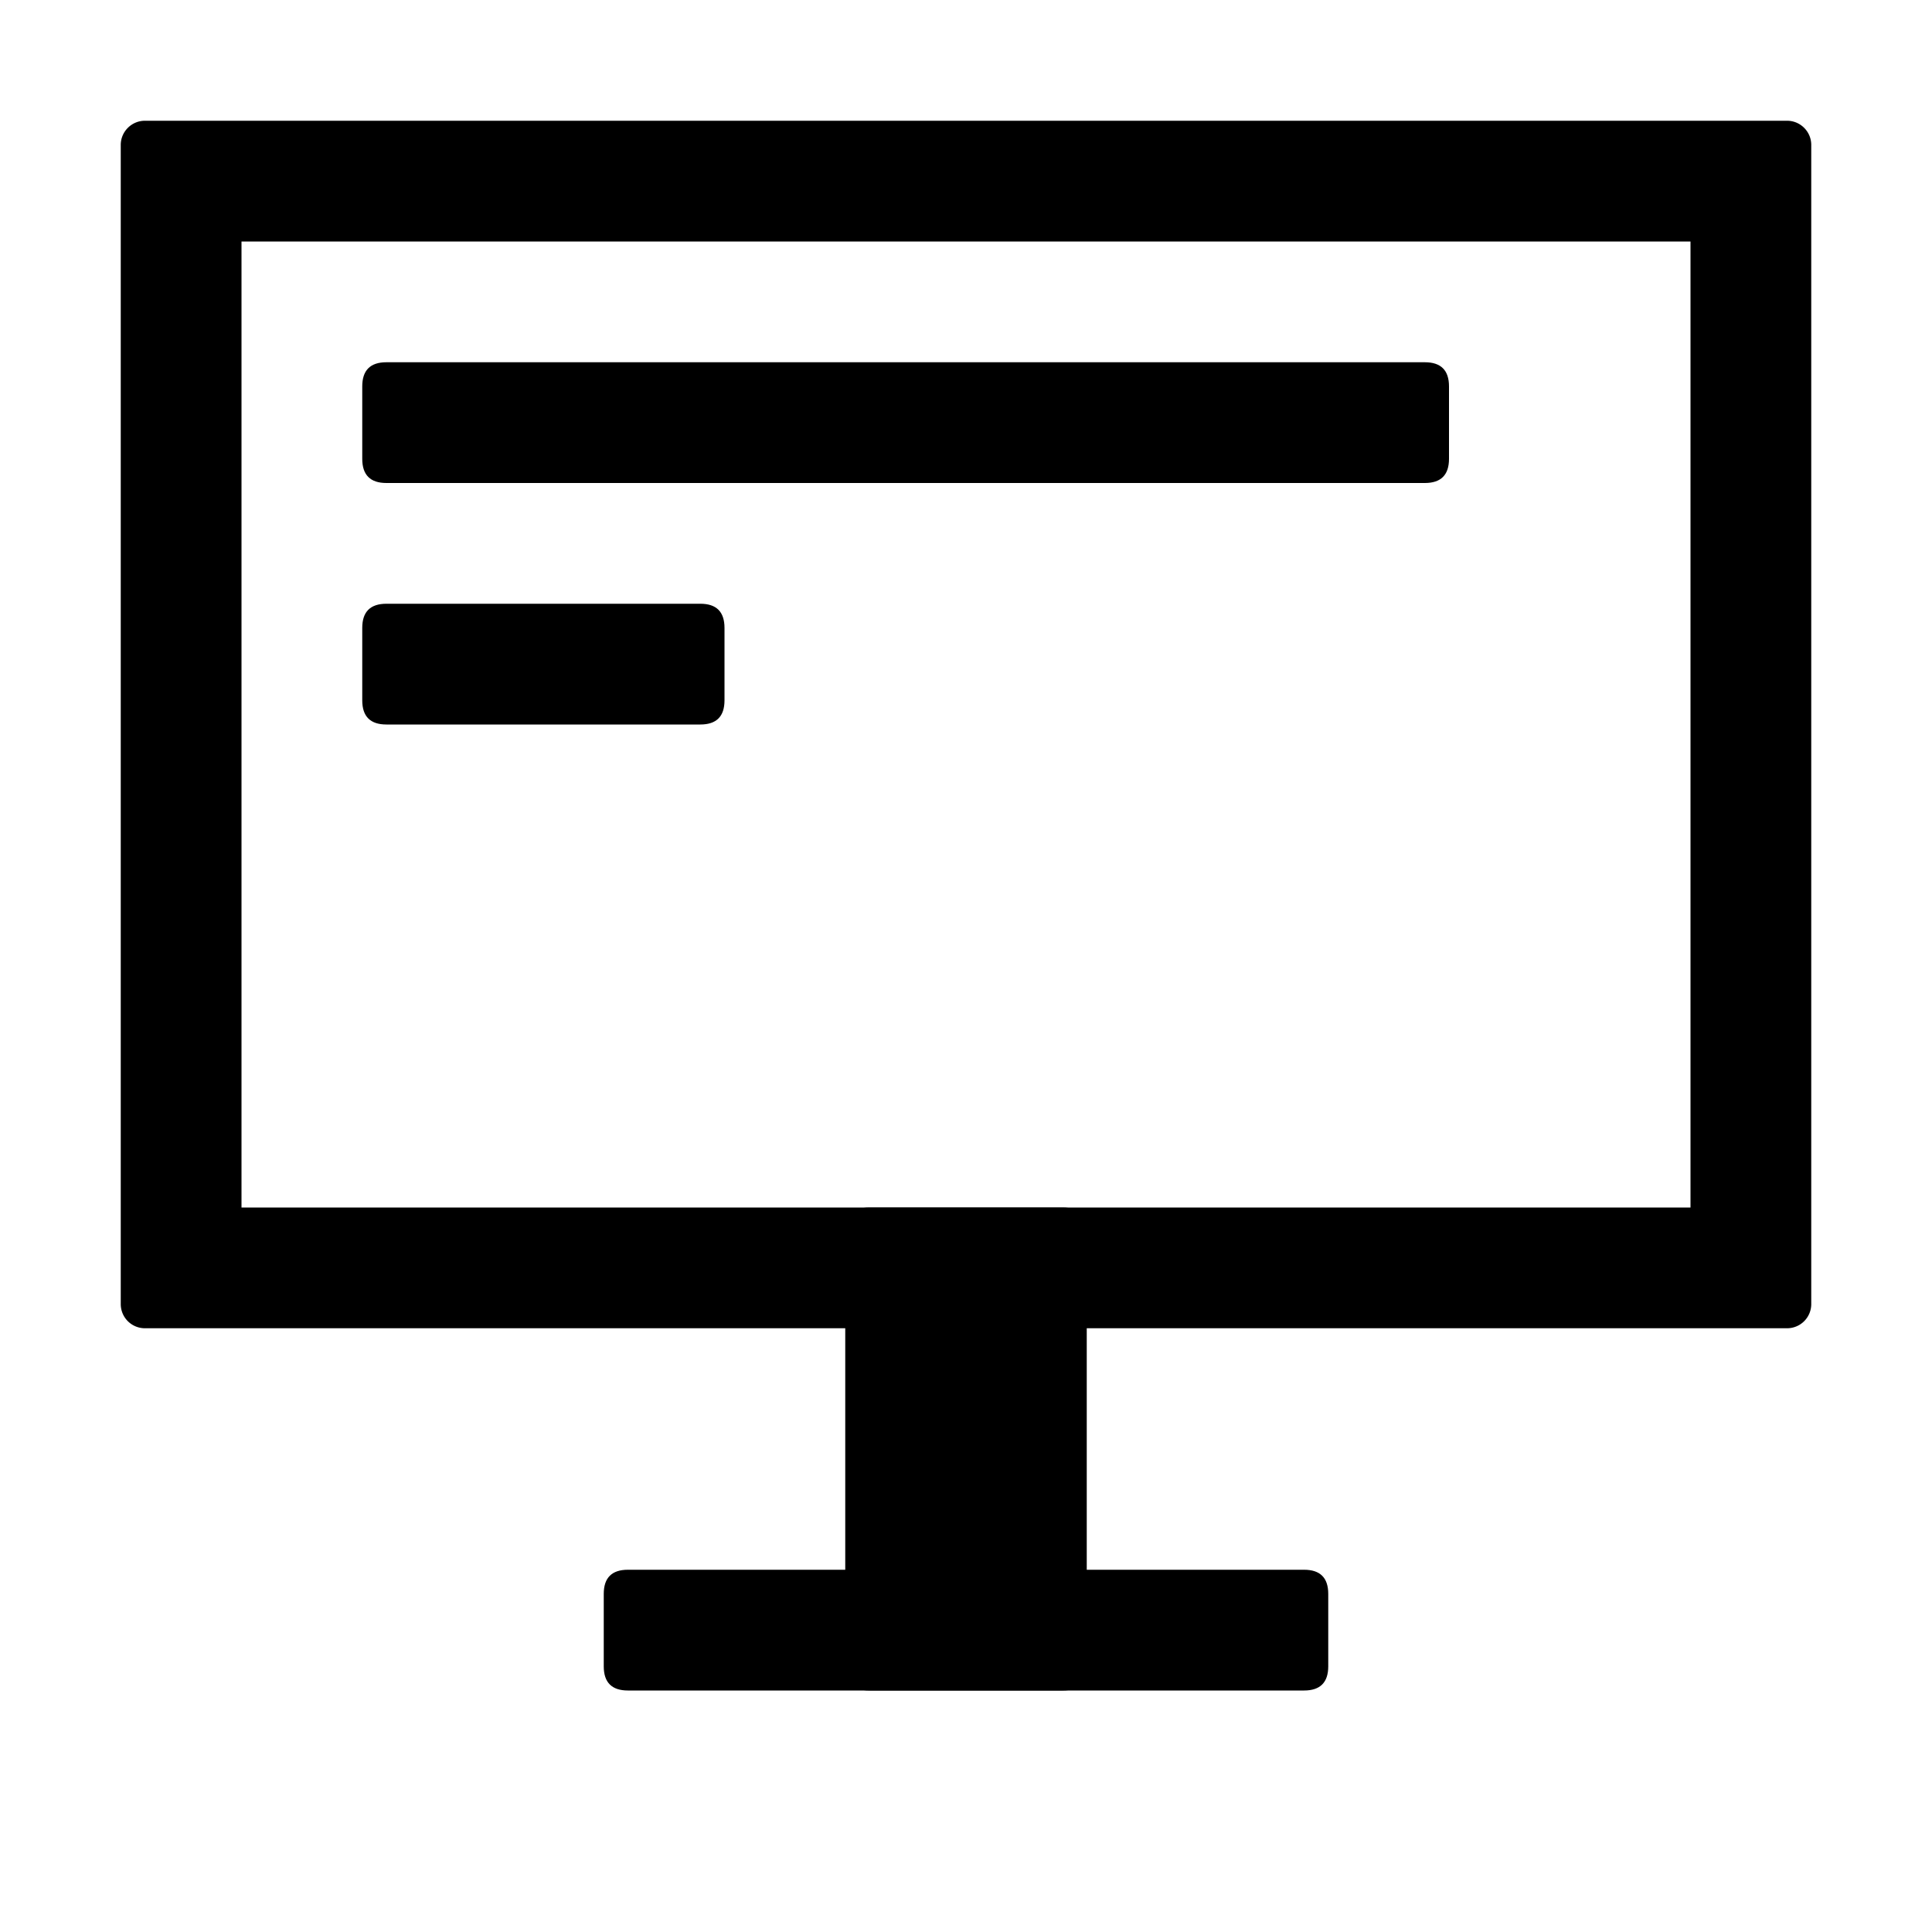 <svg viewBox="0 0 1024 1024" focusable="false"><path d="M332.8 832h358.4q12.8 0 12.8 12.8v38.4q0 12.8-12.8 12.8H332.8q-12.8 0-12.8-12.8v-38.4q0-12.8 12.8-12.8Z"/><path d="M460.8 640h102.4q12.8 0 12.8 12.8v230.4q0 12.8-12.8 12.8H460.8q-12.8 0-12.8-12.8V652.8q0-12.8 12.8-12.8Z"/><path d="M947.2 64c7.04 0 12.8 5.76 12.8 12.8v614.4a12.8 12.8 0 0 1-12.8 12.8H76.8A12.8 12.8 0 0 1 64 691.2V76.8C64 69.76 69.76 64 76.8 64h870.4zM896 128H128v512h768V128z"/><path d="M204.8 192h550.4q12.8 0 12.8 12.8v38.4q0 12.8-12.8 12.8H204.8q-12.8 0-12.8-12.8v-38.4q0-12.8 12.8-12.8Zm0 128h166.4q12.8 0 12.8 12.8v38.4q0 12.8-12.8 12.8H204.8q-12.8 0-12.8-12.8v-38.4q0-12.8 12.8-12.8Z"/></svg>